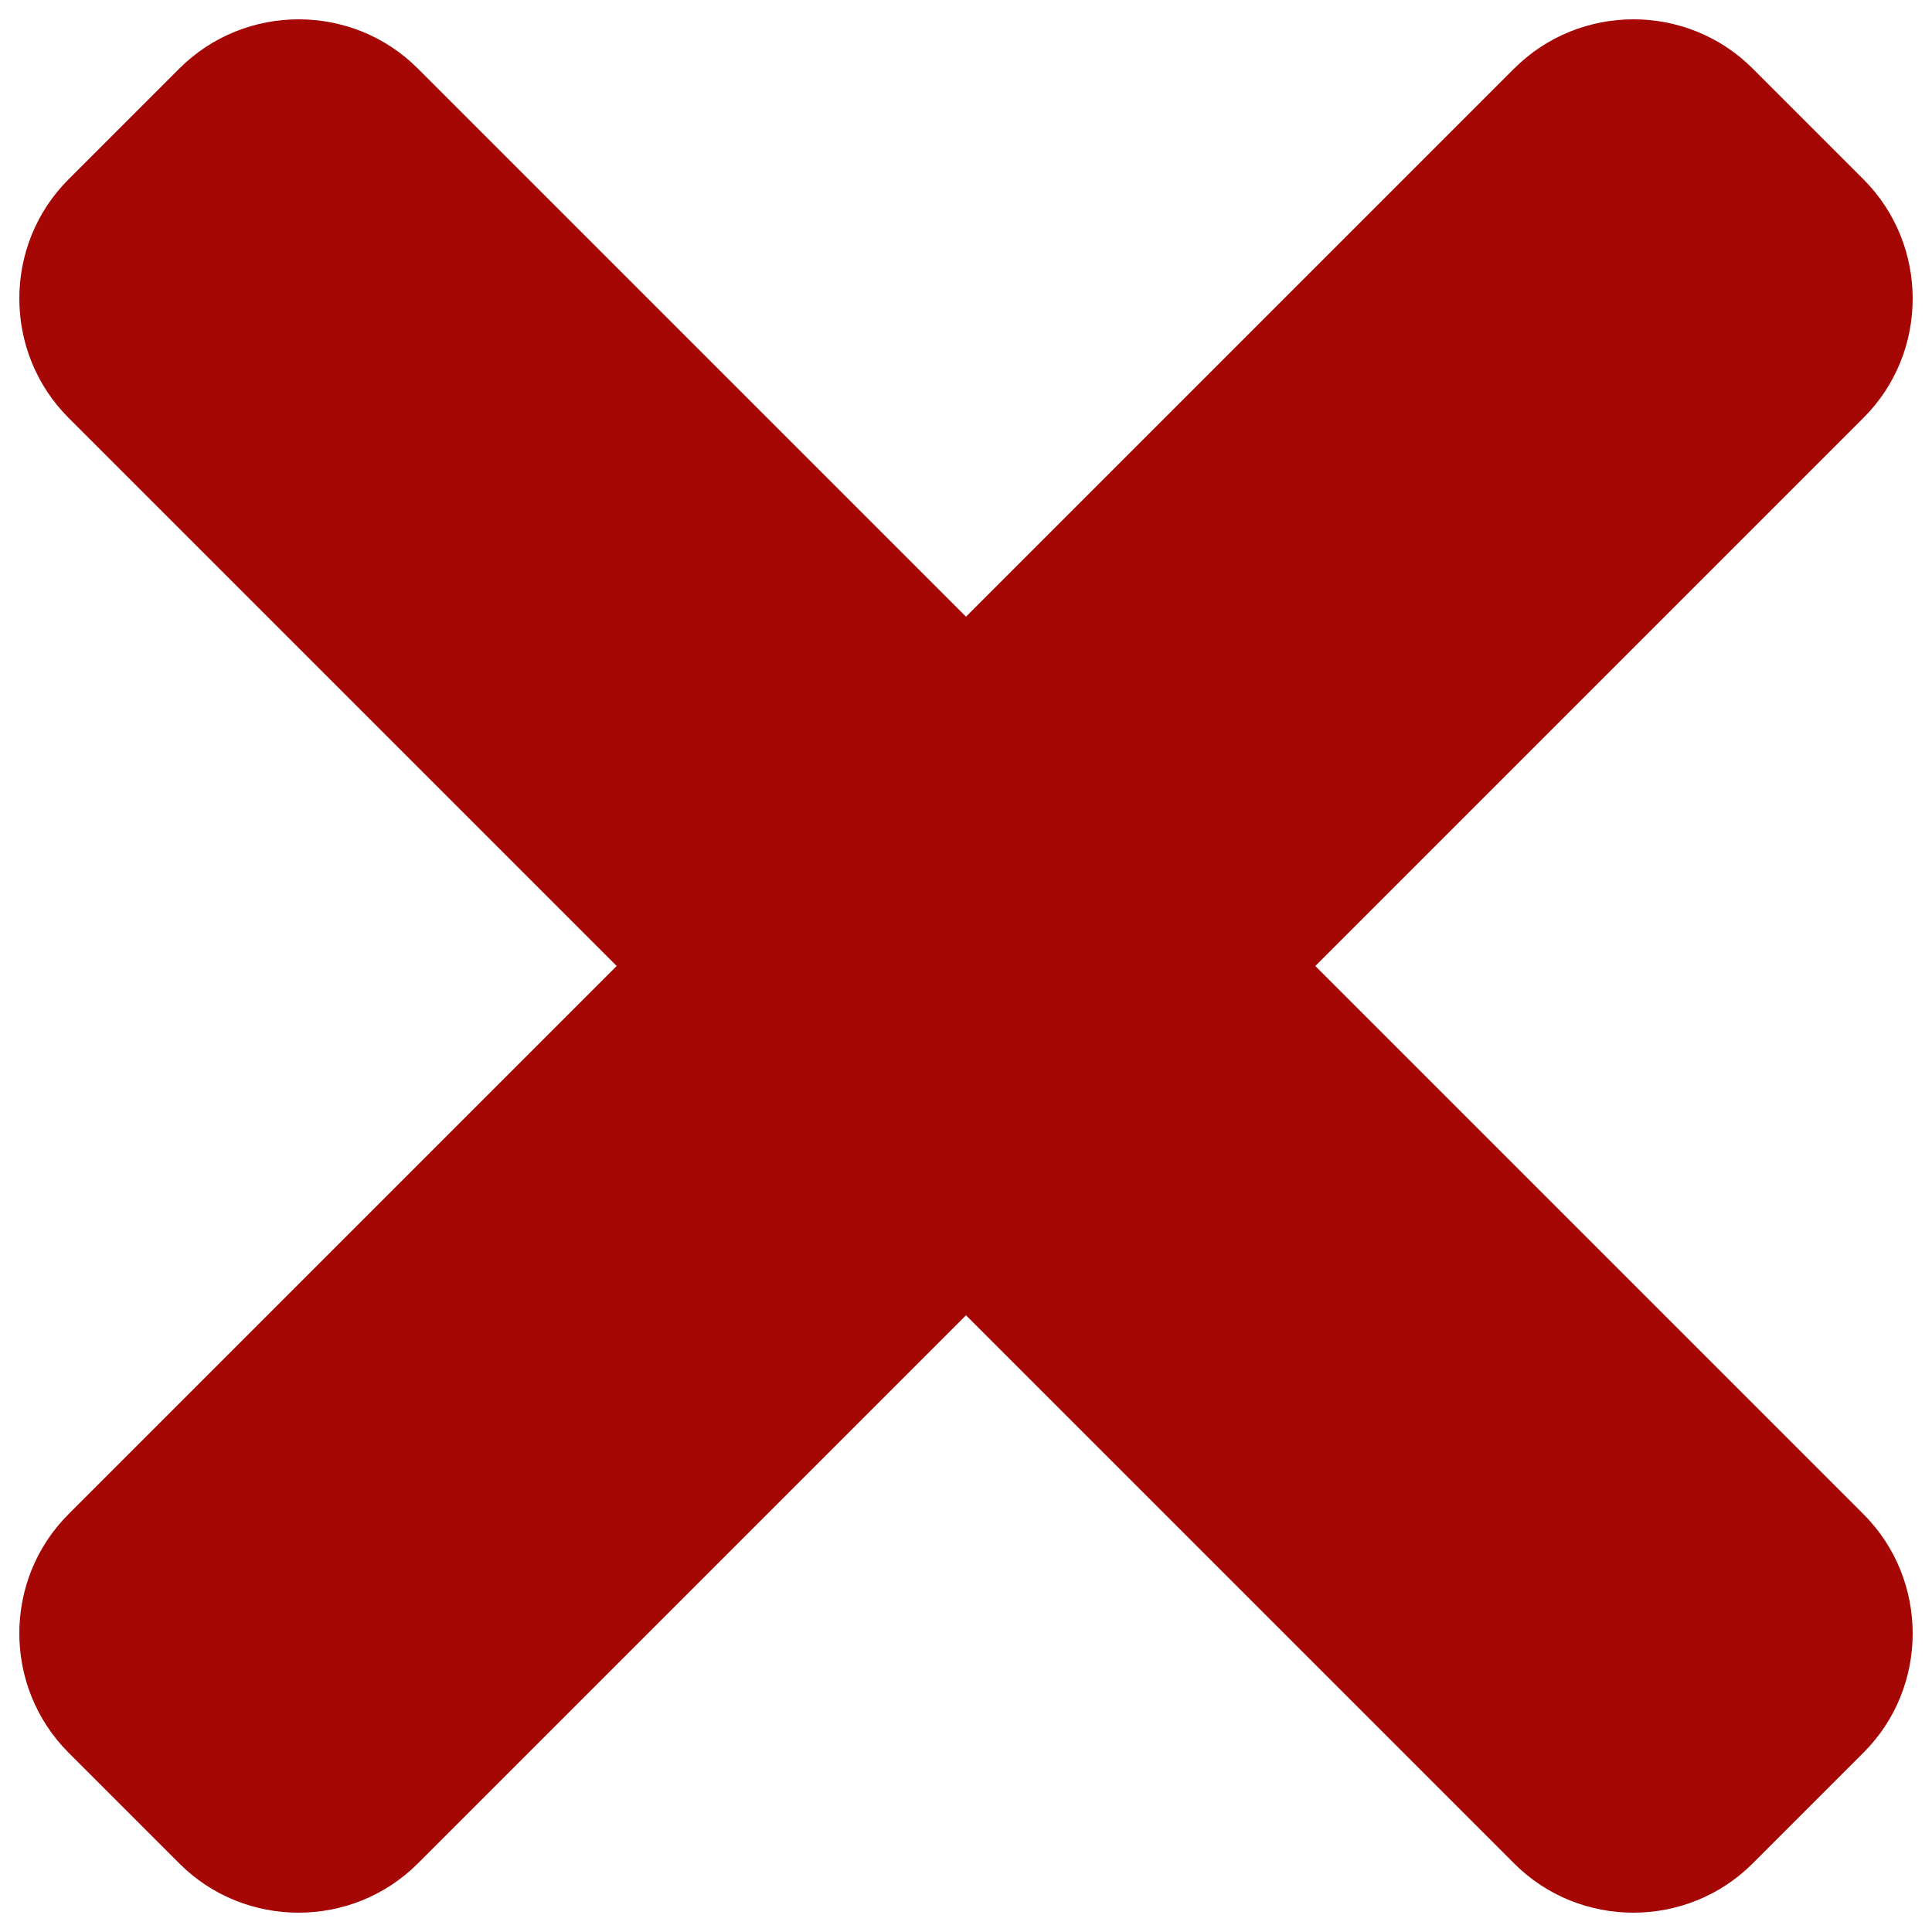 <?xml version="1.0" encoding="utf-8"?>

<svg version="1.1"
     xmlns="http://www.w3.org/2000/svg"
     xmlns:xlink="http://www.w3.org/1999/xlink"
     x="0px"
     y="0px"
     viewBox="0 0 1000 1000"
     enable-background="new 0 0 1000 1000"
     xml:space="preserve">
    <g>
        <path fill="#a50804" d="M964.5,92.8c34,34,34,89.6,0,123.5L216.3,964.5c-34,34-89.6,34-123.5,0l-57.3-57.3c-34-34-34-89.6,0-123.5L783.7,35.5c34-34,89.6-34,123.5,0L964.5,92.8L964.5,92.8z M92.8,35.5c34-34,89.6-34,123.5,0l748.2,748.2c34,34,34,89.6,0,123.5l-57.3,57.3c-34,34-89.6,34-123.5,0L35.5,216.3c-34-34-34-89.6,0-123.5L92.8,35.5L92.8,35.5z"/>
    </g>
</svg>
